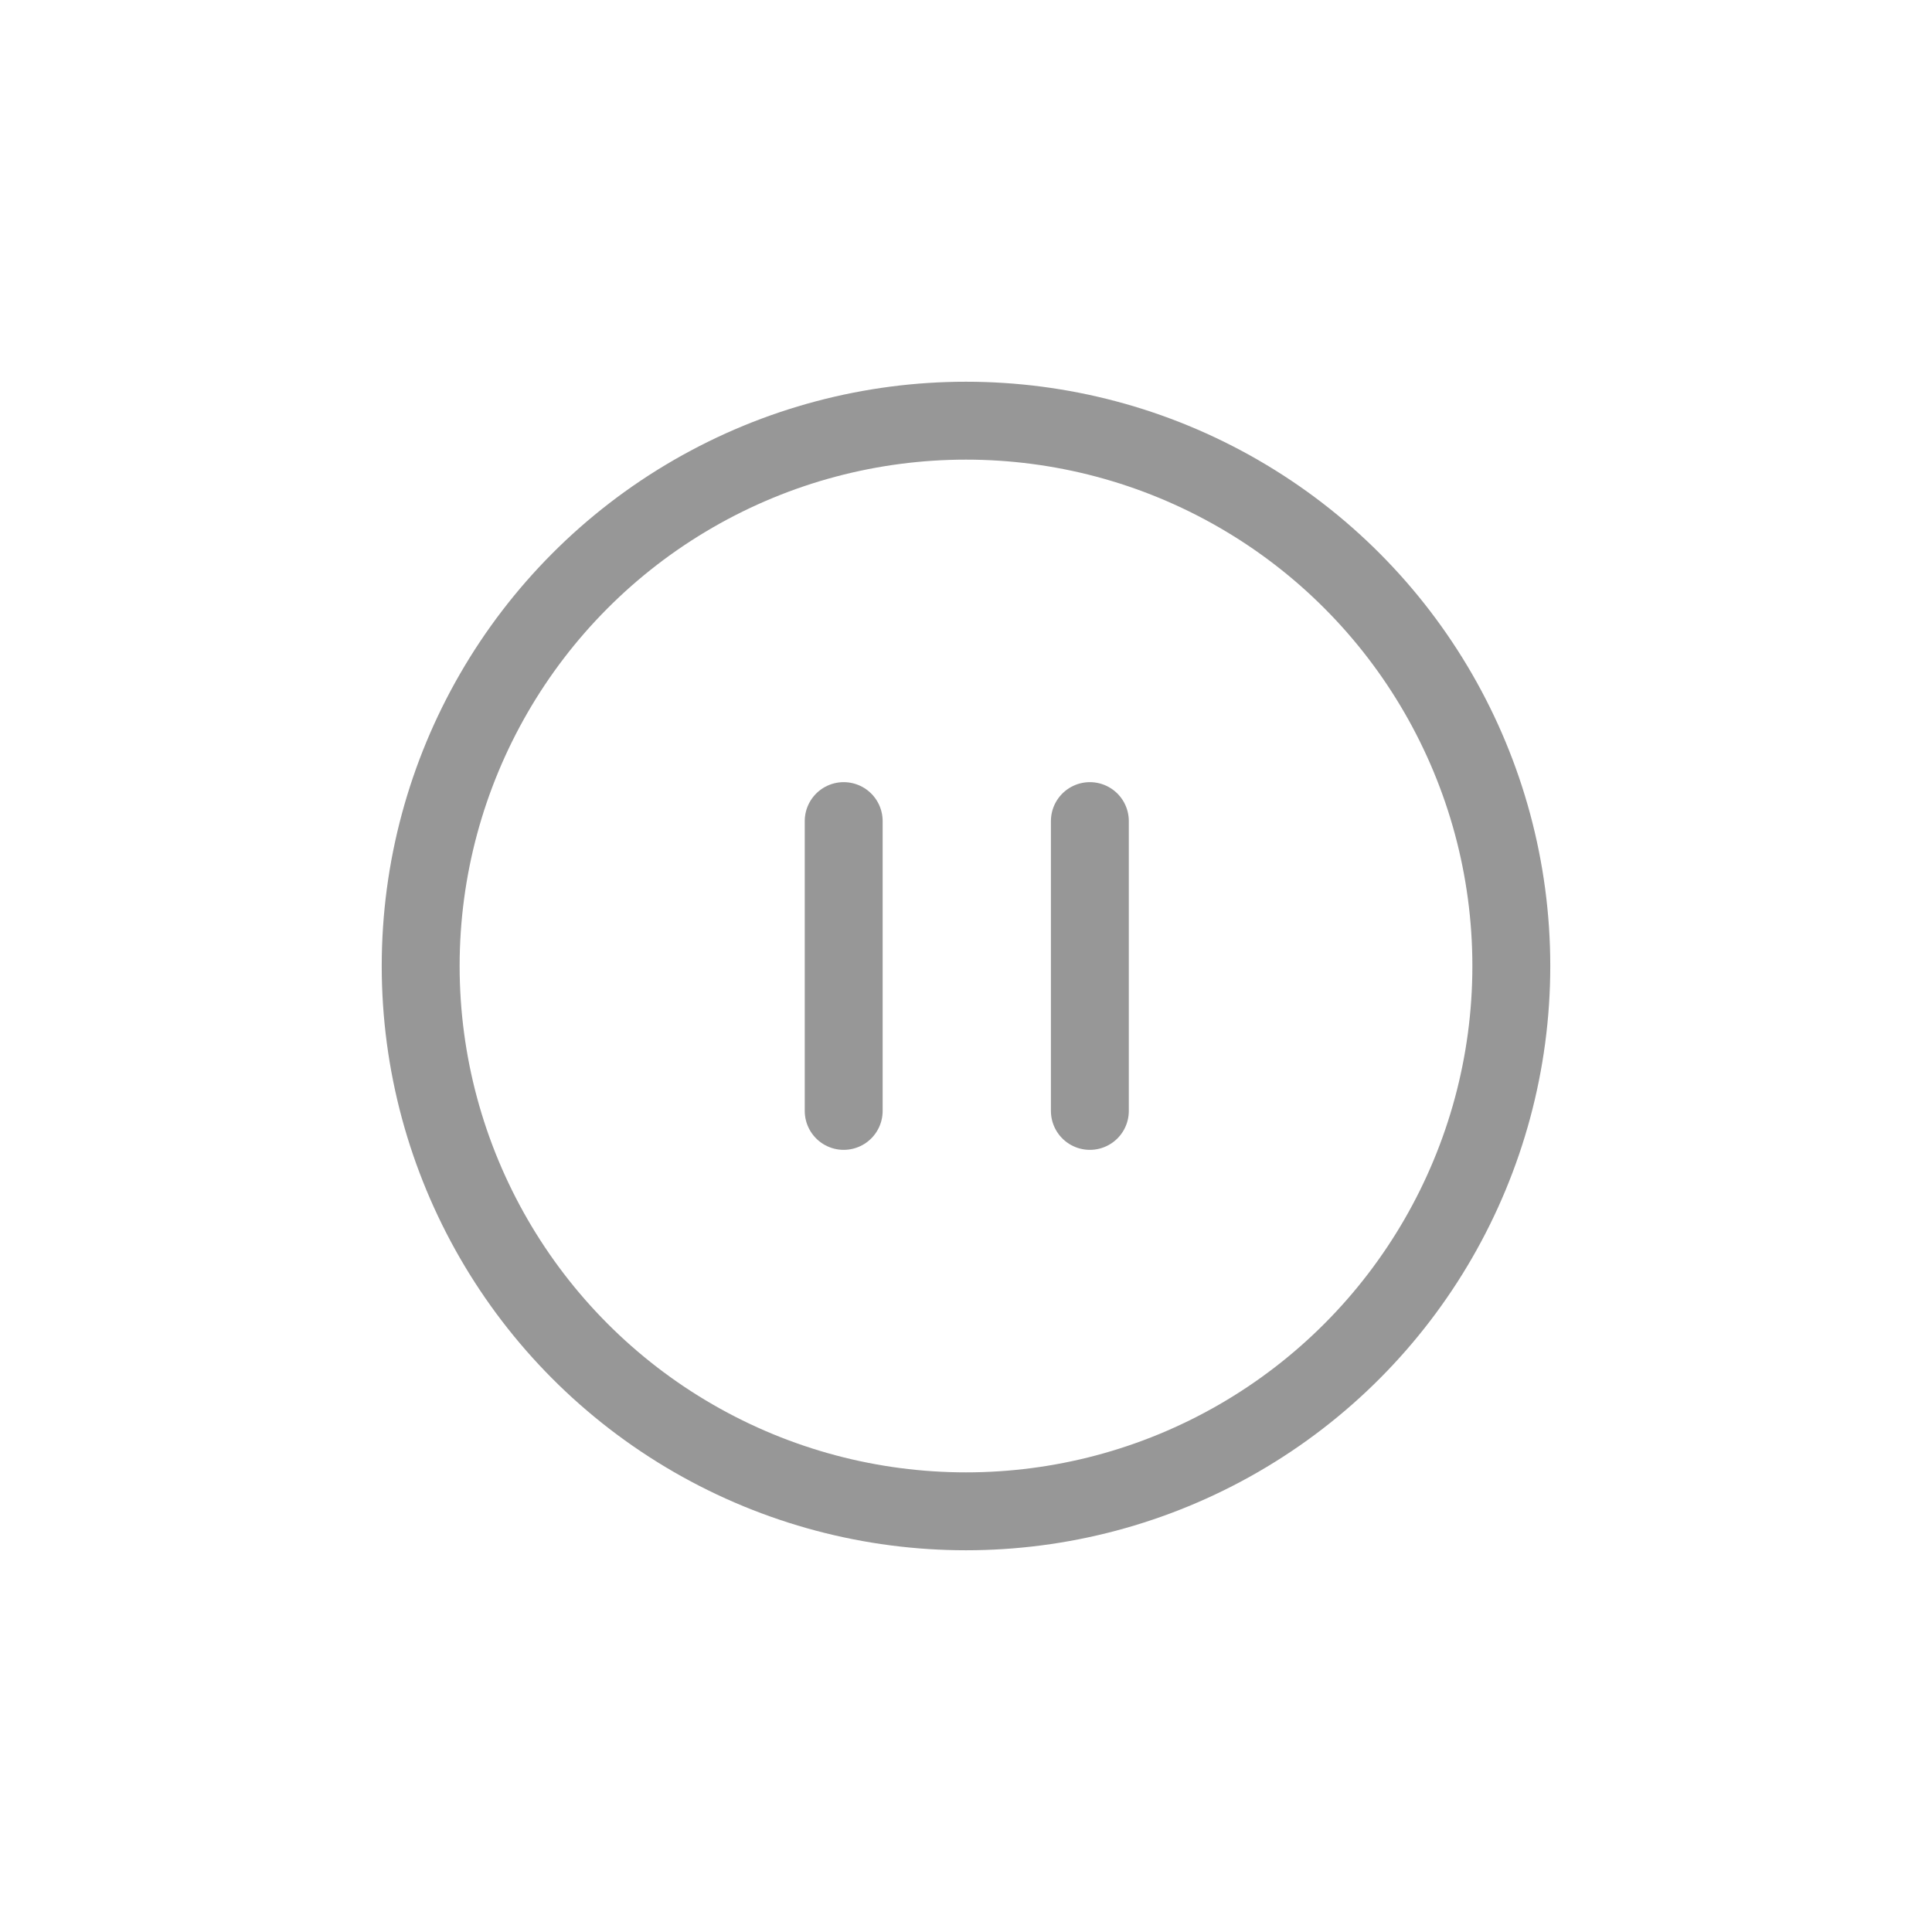 <svg xmlns="http://www.w3.org/2000/svg" xmlns:xlink="http://www.w3.org/1999/xlink" width="1240" height="1240" version="1.1" viewBox="0 0 1240 1240"><title>pauseCircle</title><desc>Created with Sketch.</desc><g id="pauseCircle" fill="none" fill-rule="evenodd" stroke="none" stroke-width="1"><g id="Group-2" stroke="#979797" stroke-width="50" transform="translate(270, 270)"><circle id="Oval" cx="350" cy="350" r="350"/><g id="Group" stroke-linecap="round" transform="translate(271, 257)"><path id="Path-4" d="M0.5,0 L0.5,186"/><path id="Path-4" d="M158.5,0 L158.5,186"/></g></g></g></svg>